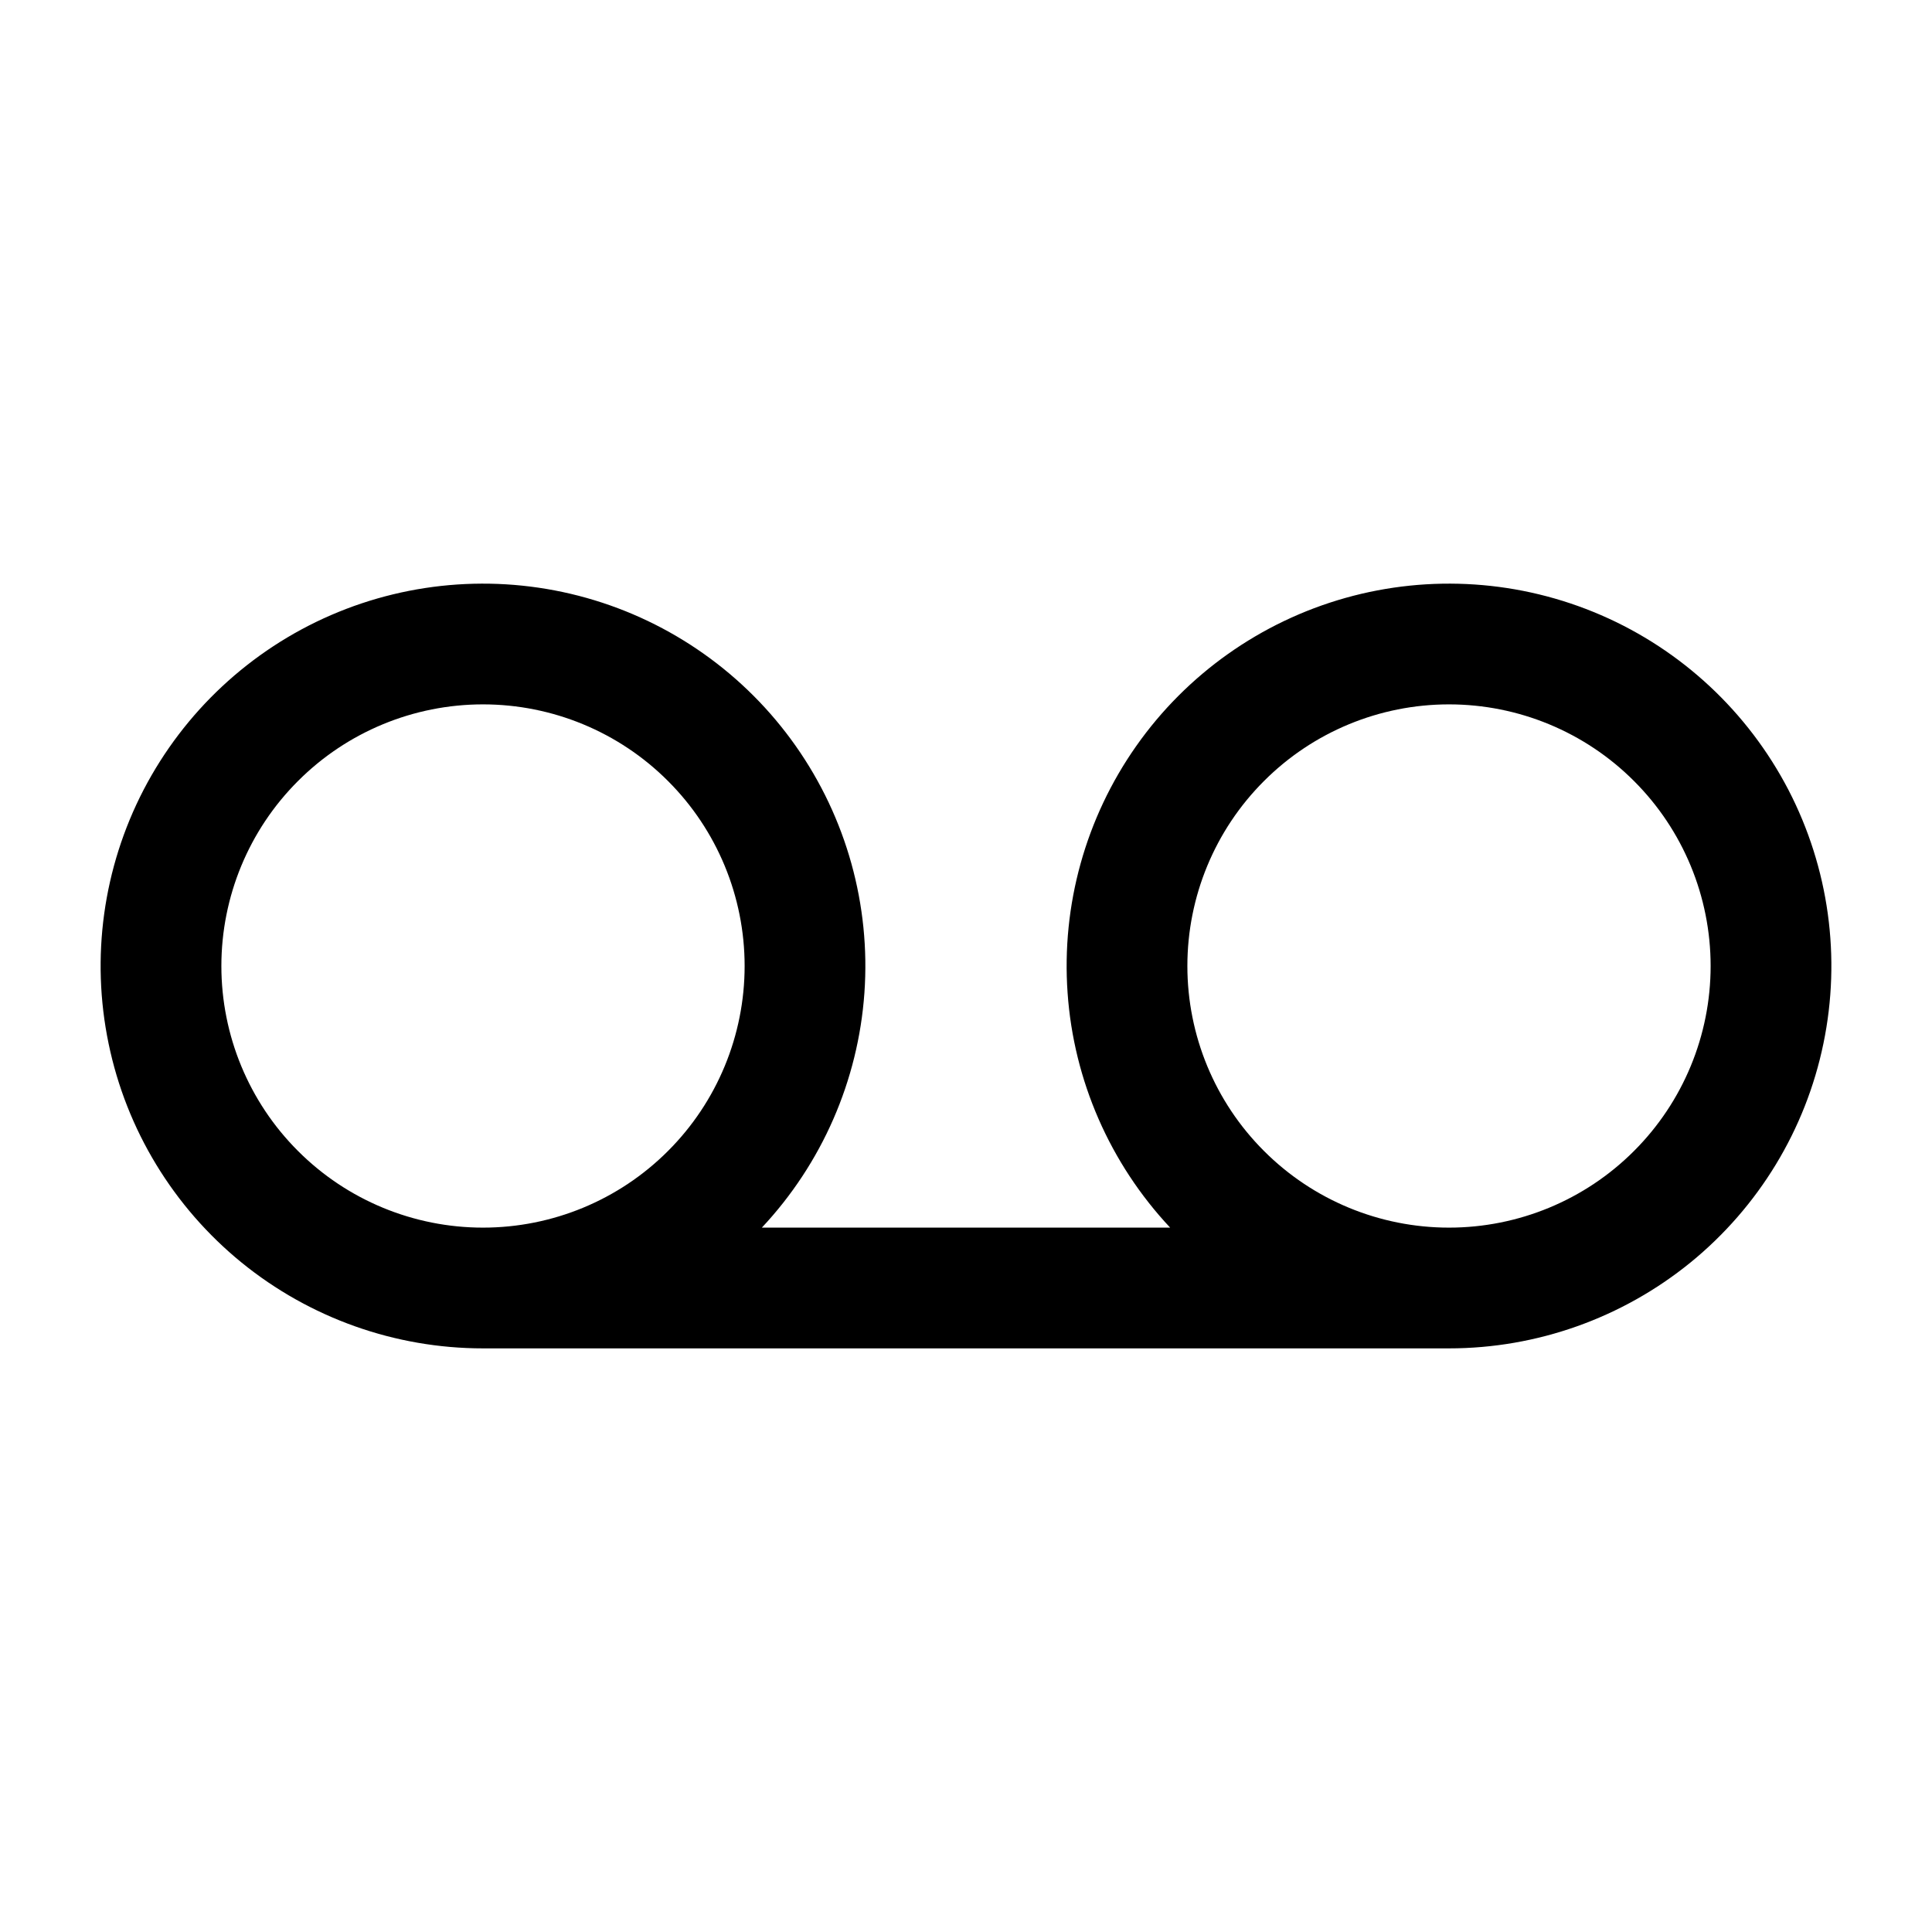 <svg width="24" height="24" viewBox="0 0 24 24" fill="none" xmlns="http://www.w3.org/2000/svg">
<g clip-path="url(#clip0_221_13588)">
<path fill-rule="evenodd" clip-rule="evenodd" d="M9.464 15.25C10.211 14.453 10.661 13.423 10.738 12.334C10.815 11.244 10.514 10.161 9.885 9.267C9.257 8.374 8.339 7.724 7.288 7.428C6.236 7.132 5.115 7.207 4.112 7.641C3.11 8.075 2.288 8.842 1.784 9.811C1.281 10.781 1.127 11.894 1.349 12.964C1.57 14.034 2.154 14.994 3.001 15.684C3.848 16.373 4.908 16.75 6 16.75H18C19.092 16.75 20.151 16.373 20.999 15.684C21.846 14.994 22.43 14.034 22.651 12.964C22.873 11.894 22.719 10.781 22.216 9.811C21.712 8.842 20.89 8.075 19.888 7.641C18.885 7.207 17.764 7.132 16.712 7.428C15.661 7.724 14.743 8.374 14.115 9.267C13.486 10.161 13.185 11.244 13.262 12.334C13.338 13.423 13.789 14.453 14.536 15.25H9.464ZM6 8.75C5.138 8.75 4.311 9.092 3.702 9.702C3.092 10.311 2.75 11.138 2.75 12C2.75 12.862 3.092 13.689 3.702 14.298C4.311 14.908 5.138 15.25 6 15.25C6.862 15.25 7.689 14.908 8.298 14.298C8.908 13.689 9.25 12.862 9.25 12C9.25 11.138 8.908 10.311 8.298 9.702C7.689 9.092 6.862 8.75 6 8.75ZM18 15.25C18.862 15.25 19.689 14.908 20.298 14.298C20.908 13.689 21.25 12.862 21.25 12C21.25 11.138 20.908 10.311 20.298 9.702C19.689 9.092 18.862 8.75 18 8.75C17.138 8.75 16.311 9.092 15.702 9.702C15.092 10.311 14.75 11.138 14.75 12C14.75 12.862 15.092 13.689 15.702 14.298C16.311 14.908 17.138 15.25 18 15.25Z" fill="black"/>
</g>
<defs>
<clipPath id="clip0_221_13588">
<rect width="24" height="24" fill="white"/>
</clipPath>
</defs>
</svg>
